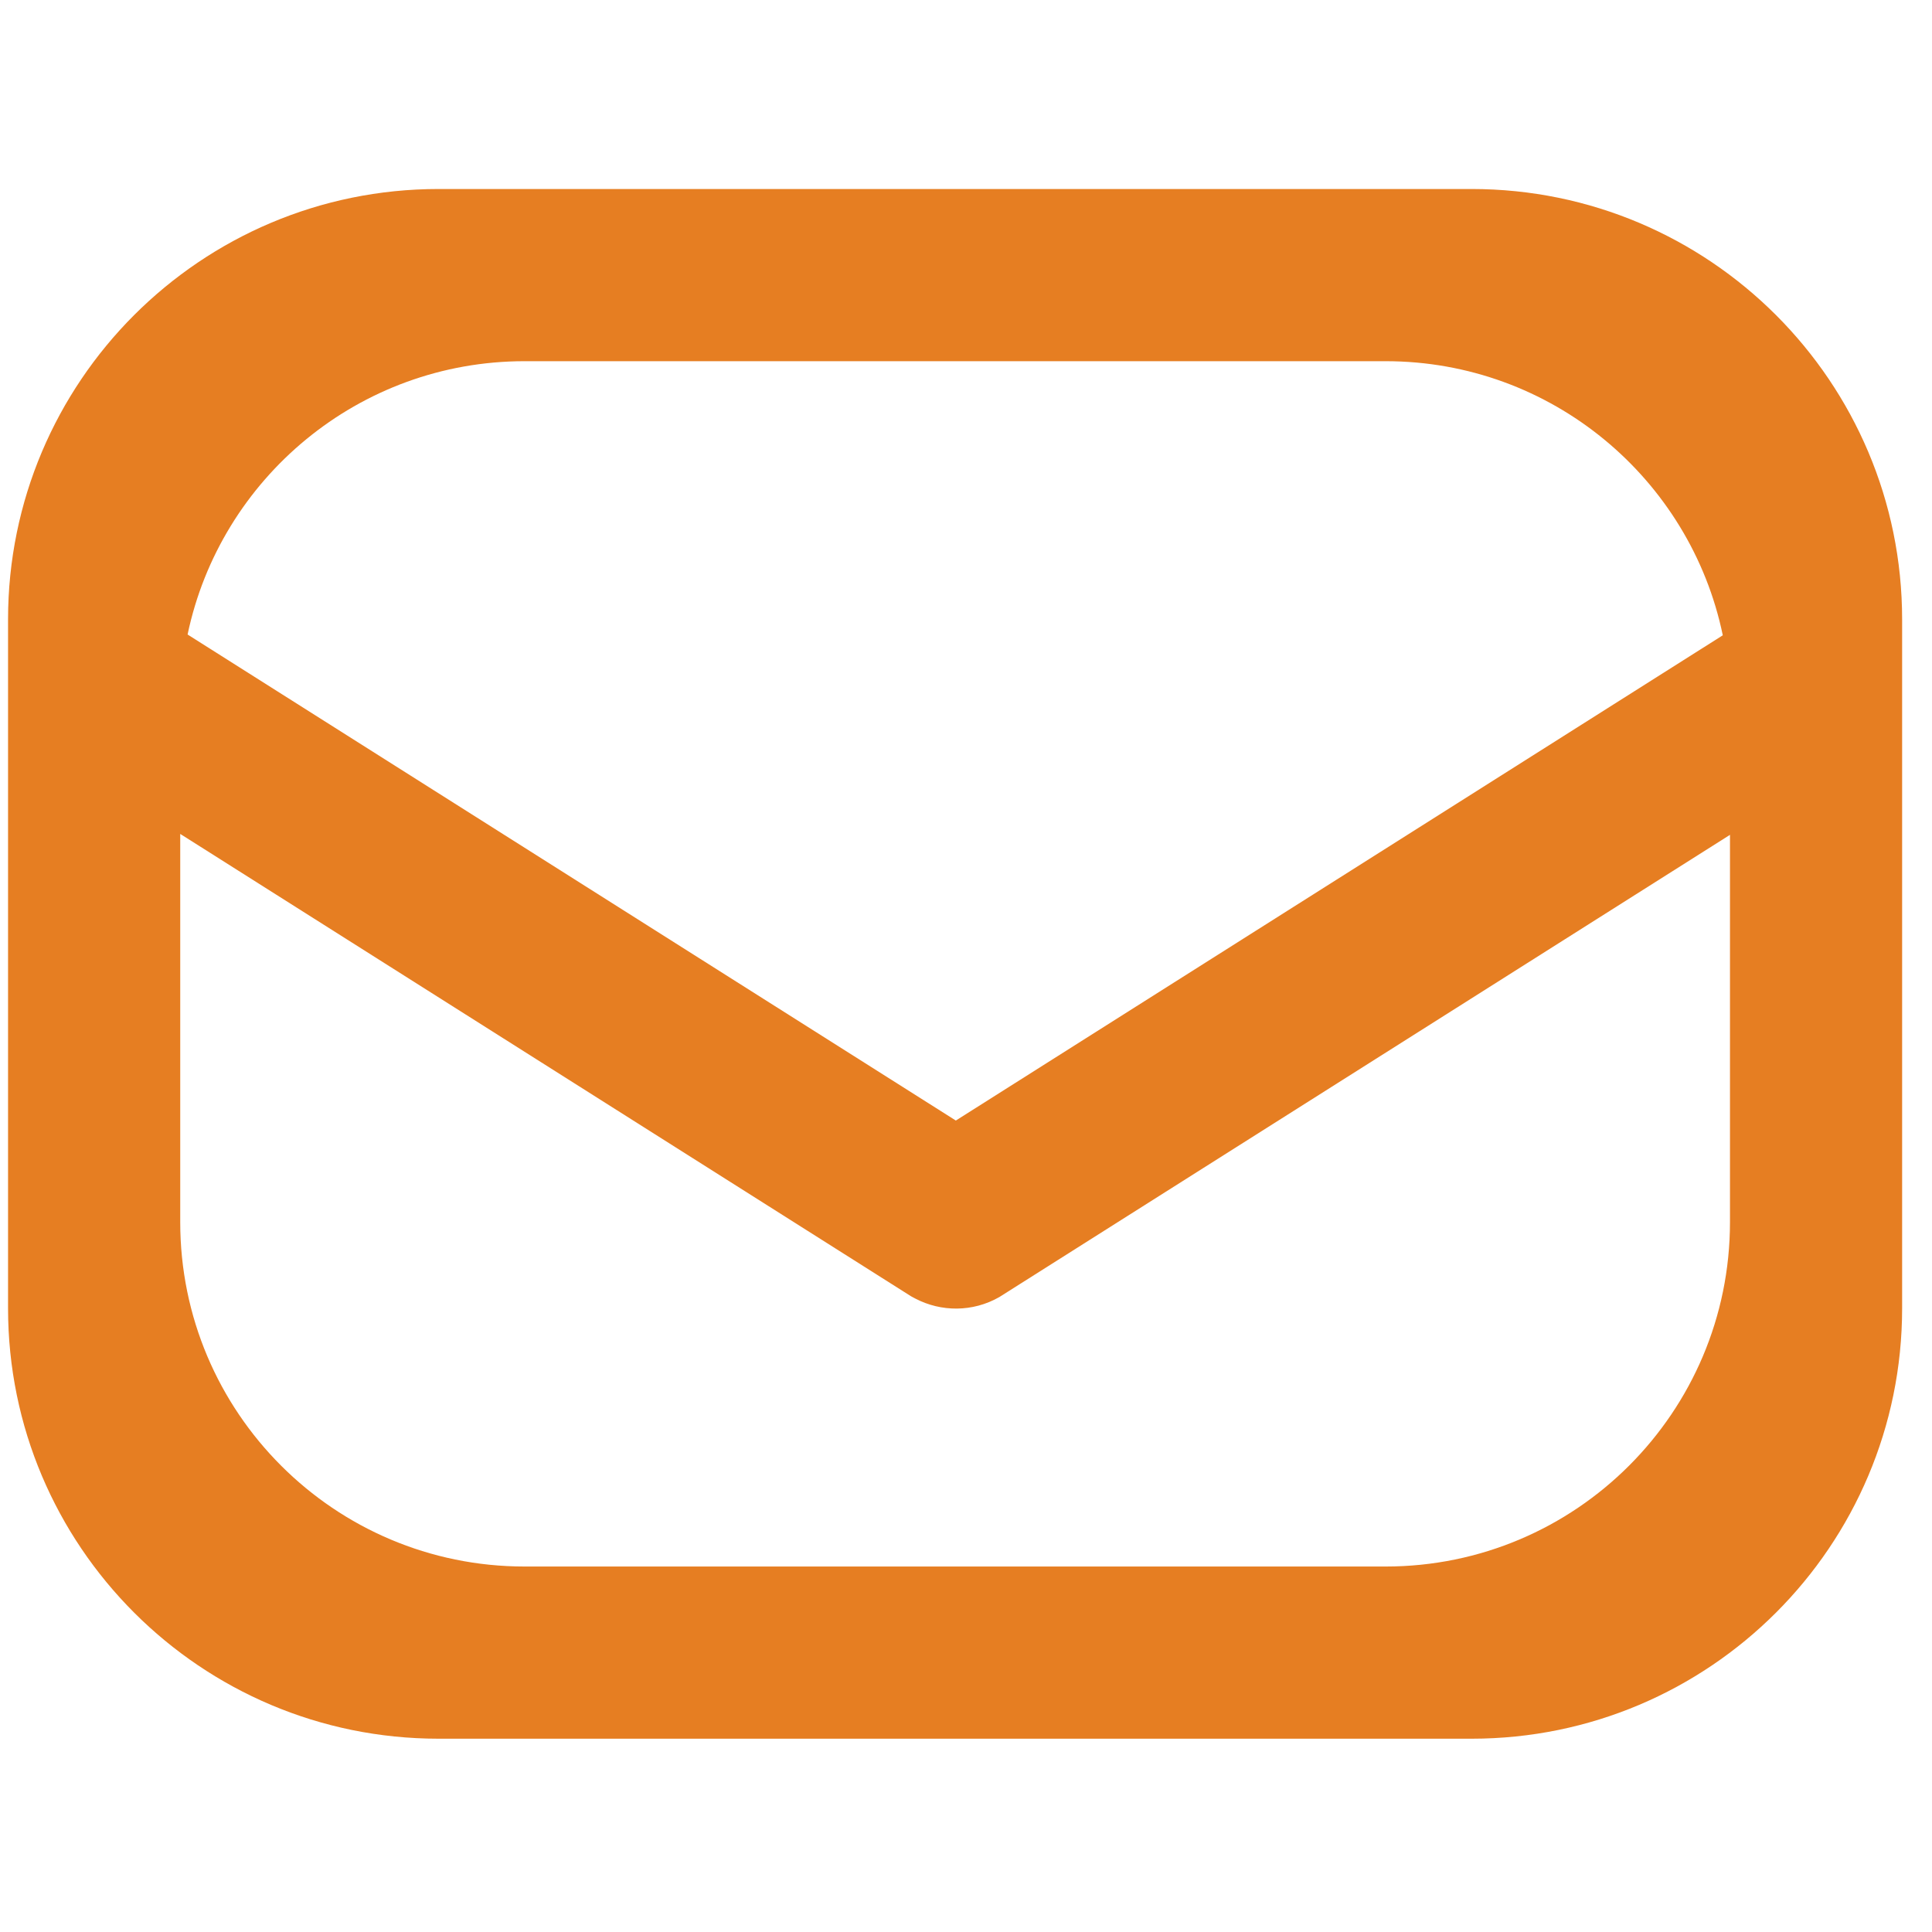 <svg viewBox="0 0 1039 1024"
  xmlns="http://www.w3.org/2000/svg" width="200" height="200">
  <path d="M791.409 94.144h-555.58c-127.87 0-231.502 103.657-231.502 231.502v370.402c0 127.845 103.633 231.501 231.501 231.501H791.41c127.845 0 231.525-103.657 231.525-231.501V325.646c-.001-127.845-103.68-231.502-231.526-231.502zm-509.281 92.6h463.004c89.325 0 163.9 63.254 181.356 147.41l-412.455 260.96-413.151-261.38c17.613-83.945 92.069-146.99 181.246-146.99zM745.133 834.95H282.128c-102.278 0-185.202-82.924-185.202-185.202V440.97l393.08 248.683c.484.277.976.533 1.468.792.106.06.214.116.322.174.187.097.374.194.563.289 13.703 7.131 30.68 7.362 45.078-.873l392.92-248.57v208.283c-.002 102.279-82.948 185.203-185.224 185.203z" fill="#E67E22" />
</svg>